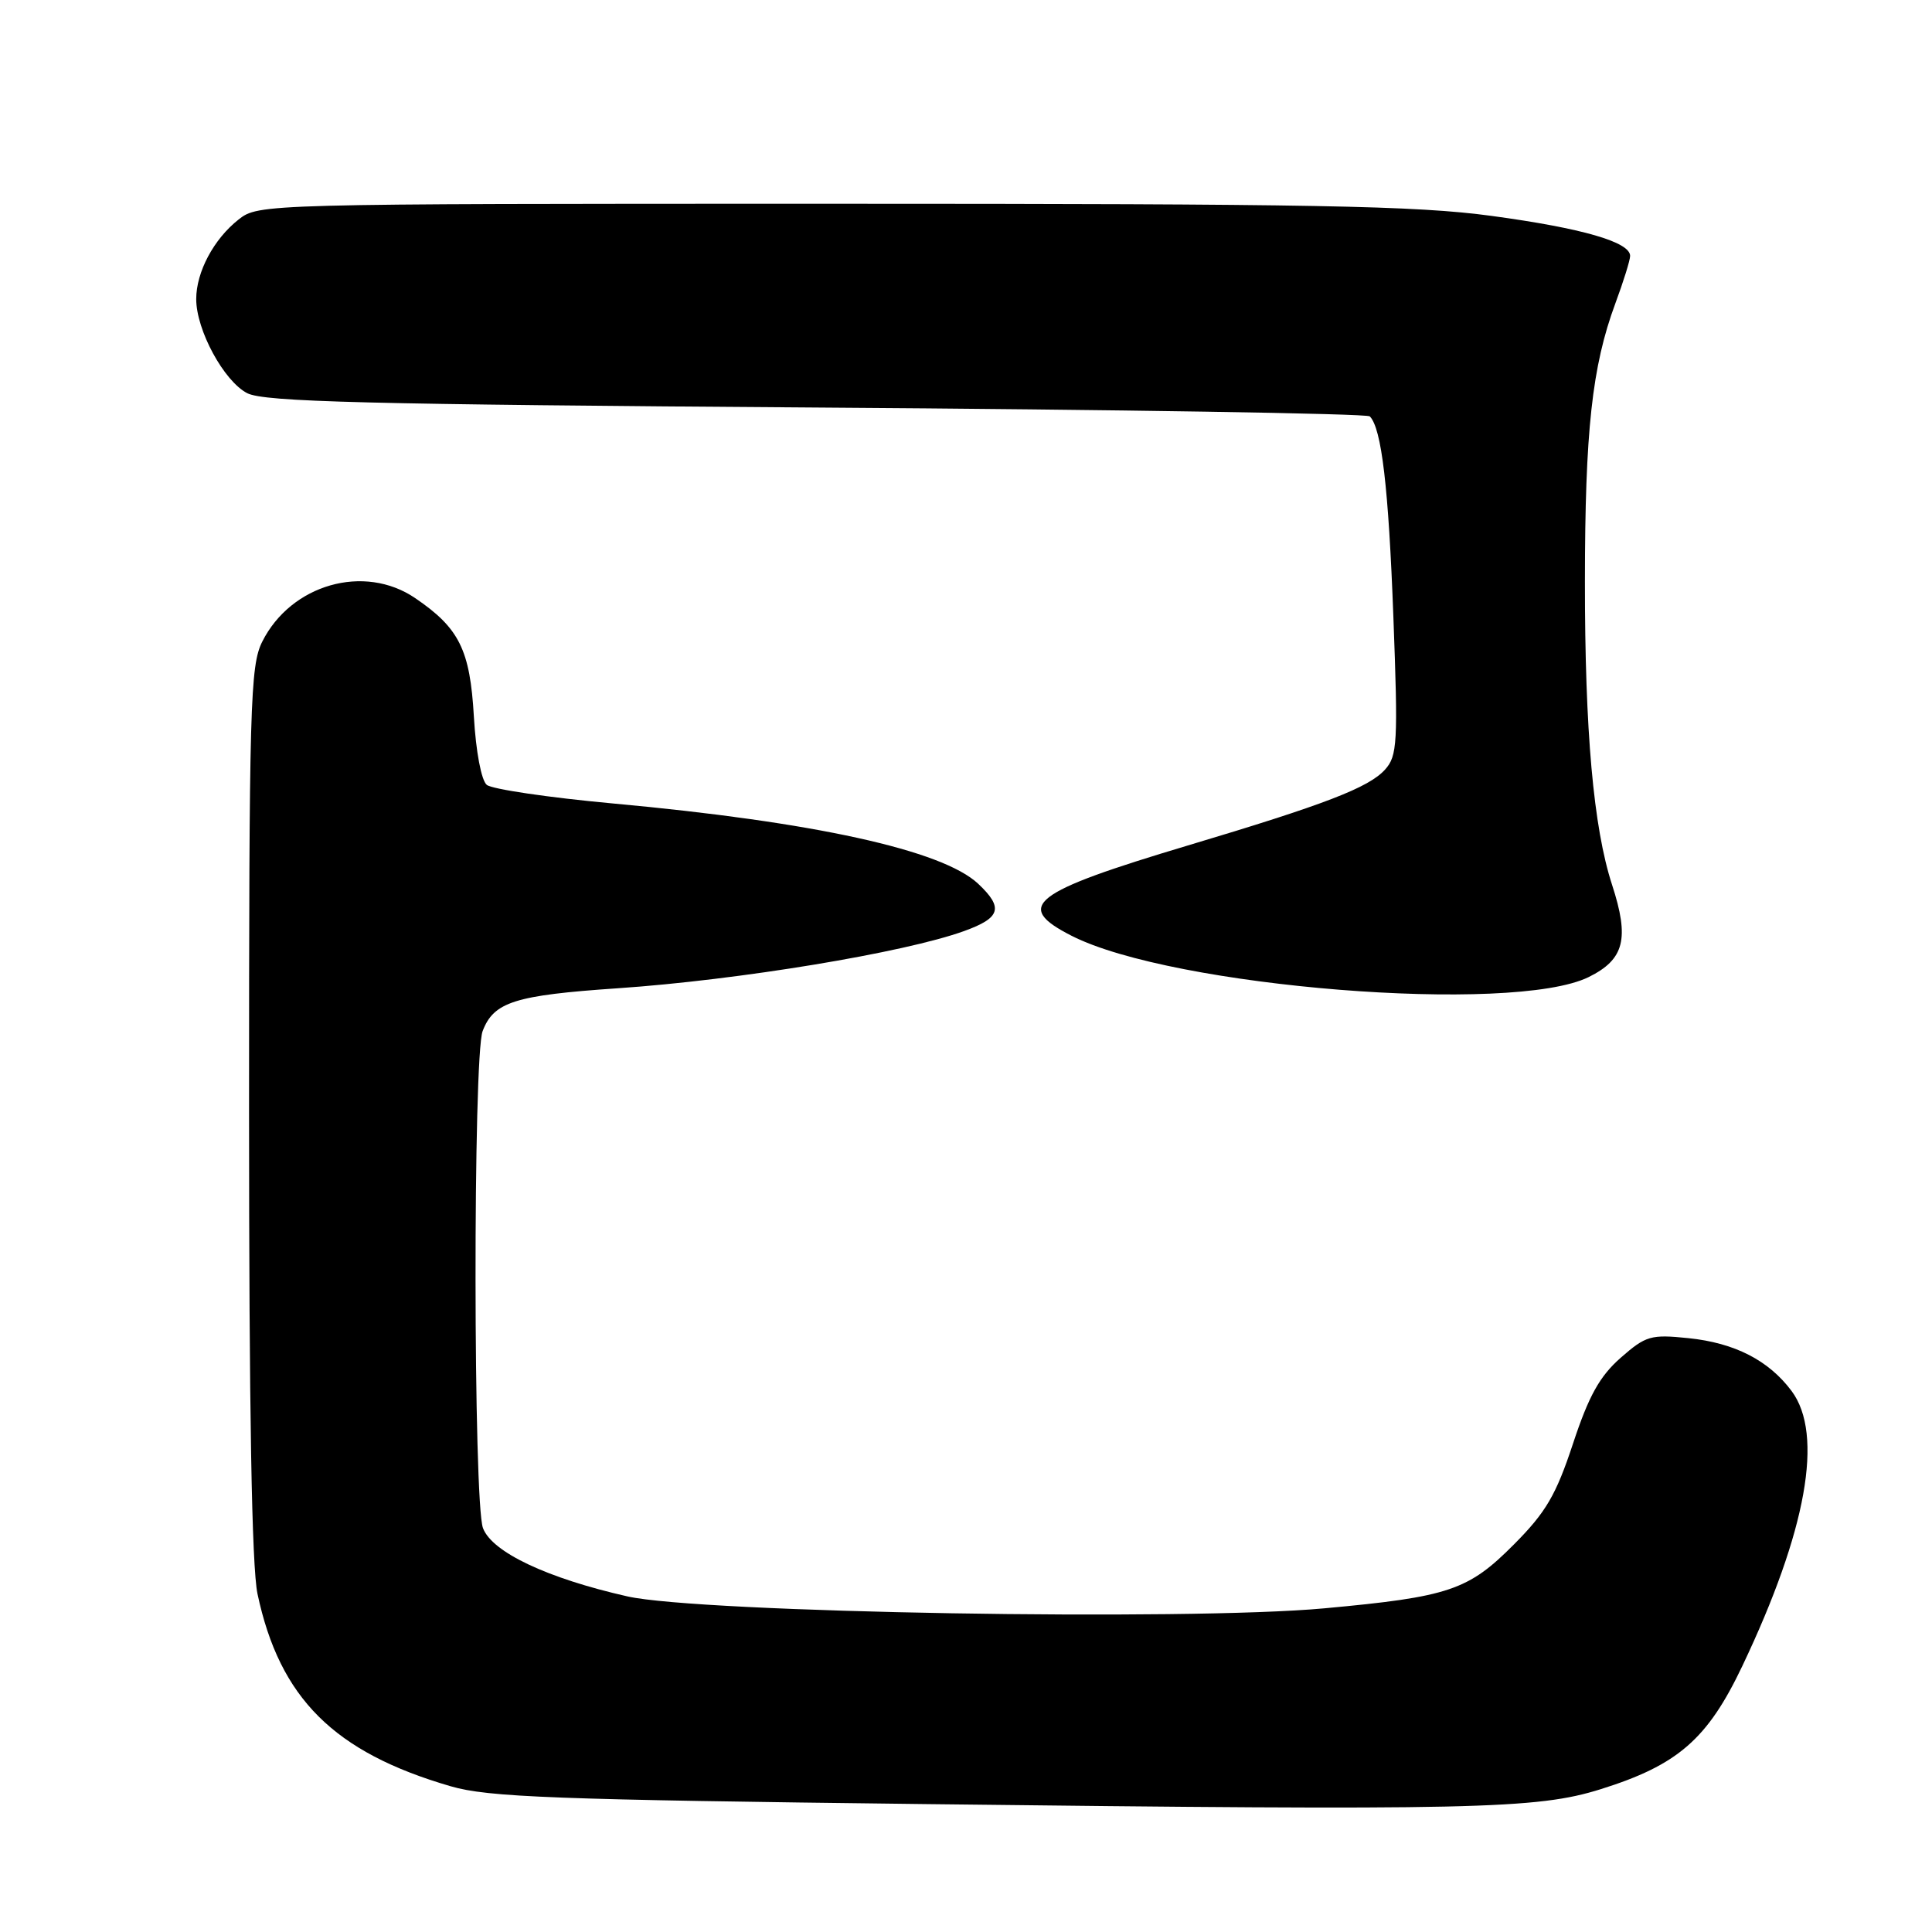 <?xml version="1.0" encoding="UTF-8" standalone="no"?>
<!DOCTYPE svg PUBLIC "-//W3C//DTD SVG 1.1//EN" "http://www.w3.org/Graphics/SVG/1.1/DTD/svg11.dtd" >
<svg xmlns="http://www.w3.org/2000/svg" xmlns:xlink="http://www.w3.org/1999/xlink" version="1.1" viewBox="0 0 256 256">
 <g >
 <path fill="currentColor"
d=" M 212.09 237.08 C 222.31 233.88 226.25 230.46 230.86 220.77 C 239.40 202.82 241.68 190.08 237.40 184.32 C 234.36 180.25 229.86 177.94 223.71 177.31 C 218.74 176.80 218.08 176.99 214.74 179.92 C 211.96 182.37 210.52 184.96 208.43 191.29 C 206.18 198.10 204.85 200.38 200.61 204.64 C 194.56 210.73 192.01 211.59 175.50 213.11 C 157.23 214.80 92.72 213.70 83.13 211.53 C 72.52 209.13 65.21 205.68 64.00 202.49 C 62.71 199.11 62.67 139.99 63.95 136.63 C 65.42 132.76 68.21 131.88 81.86 130.95 C 97.88 129.86 119.85 126.23 127.75 123.37 C 132.60 121.62 133.00 120.29 129.61 117.10 C 124.86 112.64 107.85 108.90 81.18 106.46 C 72.70 105.68 65.19 104.57 64.50 104.00 C 63.78 103.40 63.06 99.60 62.79 94.94 C 62.28 86.10 60.86 83.23 55.01 79.25 C 48.26 74.66 38.57 77.42 34.75 85.02 C 33.15 88.21 33.00 93.31 33.00 147.20 C 33.00 186.86 33.36 207.62 34.12 211.20 C 37.06 225.03 44.25 232.19 59.72 236.69 C 64.70 238.14 73.41 238.47 122.50 239.05 C 195.39 239.91 203.63 239.73 212.09 237.08 Z  M 210.50 129.47 C 215.24 127.13 215.94 124.39 213.60 117.22 C 211.14 109.65 210.00 96.89 210.01 77.03 C 210.02 57.12 210.95 48.56 214.04 40.21 C 215.12 37.30 216.00 34.47 216.00 33.91 C 216.00 32.07 209.67 30.24 197.66 28.61 C 187.65 27.25 174.15 27.00 110.05 27.00 C 34.72 27.00 34.25 27.01 31.61 29.09 C 28.32 31.68 26.00 36.04 26.00 39.63 C 26.00 43.74 29.67 50.51 32.76 52.10 C 35.01 53.25 48.49 53.59 108.17 54.00 C 148.13 54.27 181.14 54.80 181.50 55.17 C 183.07 56.73 183.99 64.60 184.63 81.75 C 185.26 98.46 185.16 100.16 183.52 101.98 C 181.36 104.37 175.56 106.60 157.36 112.04 C 136.64 118.24 134.29 120.07 141.98 123.99 C 155.36 130.82 200.42 134.42 210.50 129.47 Z "/>
</g>
</svg>